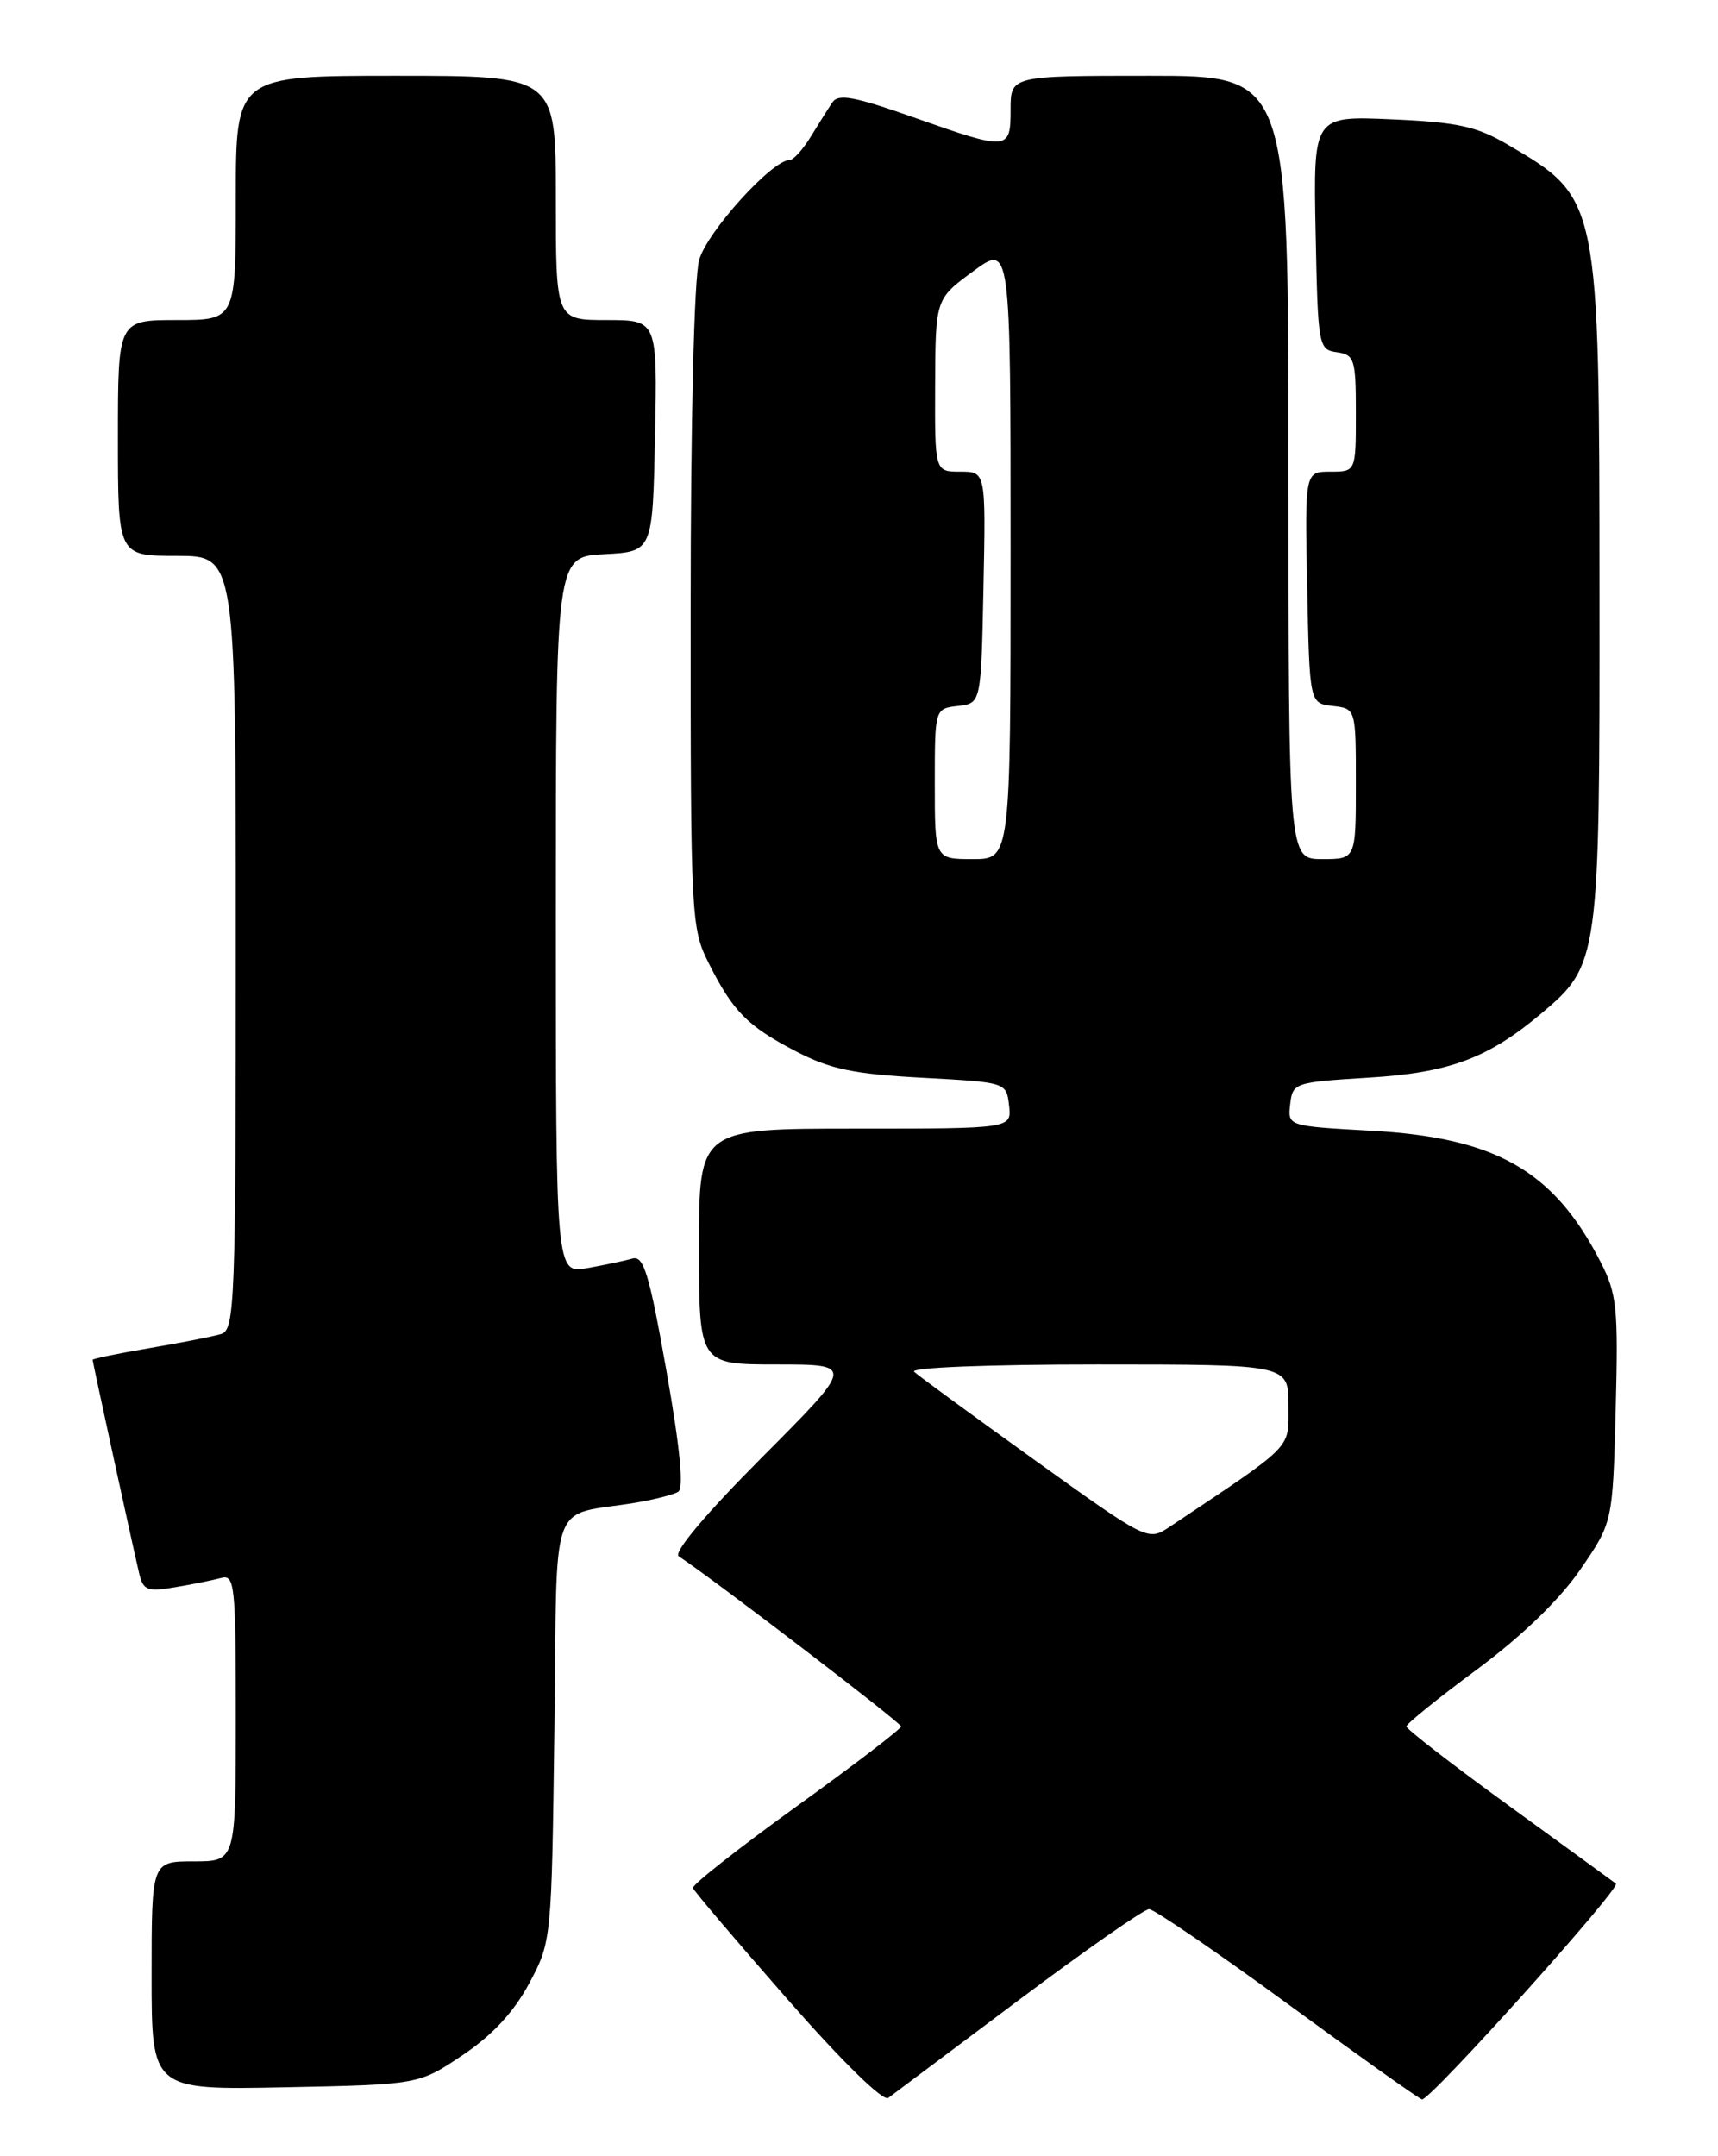 <?xml version="1.0" encoding="UTF-8" standalone="no"?>
<!DOCTYPE svg PUBLIC "-//W3C//DTD SVG 1.1//EN" "http://www.w3.org/Graphics/SVG/1.1/DTD/svg11.dtd" >
<svg xmlns="http://www.w3.org/2000/svg" xmlns:xlink="http://www.w3.org/1999/xlink" version="1.1" viewBox="0 0 204 256">
 <g >
 <path fill="currentColor"
d=" M 120.94 237.49 C 128.88 231.54 135.85 226.67 136.44 226.67 C 137.03 226.67 144.39 231.70 152.79 237.84 C 161.19 243.99 168.41 249.13 168.85 249.26 C 169.70 249.52 192.52 224.13 191.88 223.64 C 191.67 223.48 185.99 219.34 179.25 214.45 C 172.51 209.56 167.00 205.30 167.00 204.98 C 167.00 204.67 170.77 201.62 175.38 198.21 C 180.72 194.25 185.16 189.96 187.63 186.38 C 191.50 180.76 191.50 180.76 191.85 167.38 C 192.17 155.18 192.00 153.61 190.01 149.74 C 184.47 138.98 177.60 135.06 162.82 134.25 C 152.90 133.70 152.90 133.70 153.20 131.10 C 153.49 128.56 153.71 128.49 162.50 127.95 C 172.08 127.37 176.68 125.66 183.01 120.34 C 189.88 114.56 189.96 113.97 189.93 70.50 C 189.91 23.51 189.92 23.55 179.05 17.18 C 175.33 15.00 173.07 14.51 165.27 14.17 C 155.94 13.76 155.94 13.76 156.22 27.63 C 156.49 41.16 156.56 41.51 158.75 41.82 C 160.84 42.12 161.00 42.64 161.00 49.07 C 161.00 56.00 161.00 56.00 157.97 56.00 C 154.94 56.00 154.94 56.00 155.22 69.75 C 155.50 83.50 155.50 83.50 158.25 83.82 C 161.00 84.13 161.00 84.13 161.00 93.07 C 161.00 102.00 161.00 102.00 157.00 102.00 C 153.00 102.00 153.00 102.00 153.00 55.50 C 153.00 9.00 153.00 9.00 136.50 9.00 C 120.00 9.00 120.00 9.00 120.00 13.00 C 120.00 17.90 119.77 17.92 108.44 13.92 C 101.42 11.45 99.54 11.10 98.83 12.17 C 98.34 12.90 97.18 14.74 96.26 16.25 C 95.33 17.76 94.21 19.00 93.76 19.00 C 91.67 19.00 83.95 27.54 83.02 30.86 C 82.42 33.02 82.01 49.93 82.01 72.29 C 82.00 108.79 82.07 110.22 84.12 114.29 C 87.04 120.10 88.73 121.81 94.50 124.82 C 98.58 126.94 101.35 127.52 109.50 127.96 C 119.50 128.50 119.50 128.50 119.82 131.25 C 120.13 134.00 120.13 134.00 101.57 134.00 C 83.00 134.00 83.00 134.00 83.00 148.00 C 83.00 162.00 83.00 162.00 92.23 162.00 C 101.47 162.00 101.47 162.00 90.48 173.03 C 83.76 179.78 79.92 184.34 80.60 184.78 C 84.70 187.48 107.00 204.54 107.00 204.98 C 107.00 205.28 101.39 209.57 94.53 214.51 C 87.68 219.46 82.17 223.79 82.28 224.16 C 82.40 224.52 87.44 230.45 93.48 237.34 C 99.98 244.75 104.87 249.55 105.48 249.08 C 106.04 248.66 113.00 243.44 120.94 237.49 Z  M 54.94 244.00 C 58.48 241.62 61.01 238.89 62.83 235.50 C 65.49 230.52 65.50 230.42 65.83 205.31 C 66.19 176.94 65.04 180.14 75.50 178.41 C 77.70 178.04 79.97 177.46 80.53 177.12 C 81.22 176.71 80.75 171.89 79.13 162.73 C 77.10 151.26 76.43 149.04 75.10 149.43 C 74.22 149.68 71.81 150.19 69.75 150.56 C 66.00 151.22 66.00 151.22 66.00 108.66 C 66.00 66.10 66.00 66.10 71.75 65.80 C 77.50 65.50 77.50 65.50 77.78 51.75 C 78.06 38.00 78.06 38.00 72.03 38.00 C 66.00 38.00 66.00 38.00 66.00 23.50 C 66.00 9.00 66.00 9.00 47.00 9.00 C 28.00 9.00 28.00 9.00 28.00 23.50 C 28.00 38.00 28.00 38.00 21.00 38.00 C 14.00 38.00 14.00 38.00 14.00 52.00 C 14.00 66.00 14.00 66.00 21.00 66.00 C 28.00 66.00 28.00 66.00 28.00 111.93 C 28.00 154.81 27.88 157.90 26.25 158.39 C 25.29 158.68 21.46 159.43 17.75 160.06 C 14.04 160.69 11.00 161.32 11.00 161.45 C 11.00 161.74 15.72 183.40 16.52 186.79 C 17.00 188.82 17.48 189.01 20.78 188.45 C 22.83 188.11 25.29 187.61 26.25 187.35 C 27.87 186.90 28.00 188.16 28.00 203.93 C 28.00 221.00 28.00 221.00 23.00 221.00 C 18.00 221.00 18.00 221.00 18.00 234.57 C 18.00 248.14 18.00 248.14 33.87 247.82 C 49.73 247.50 49.73 247.50 54.94 244.00 Z  M 122.90 173.38 C 115.53 168.08 109.07 163.36 108.55 162.87 C 108.01 162.37 117.29 162.00 130.30 162.00 C 153.00 162.00 153.00 162.00 153.00 166.86 C 153.00 172.14 153.83 171.29 138.93 181.25 C 136.31 183.00 136.31 183.00 122.90 173.38 Z  M 111.00 93.07 C 111.00 84.13 111.00 84.13 113.75 83.82 C 116.50 83.50 116.50 83.50 116.78 69.75 C 117.06 56.00 117.06 56.00 114.03 56.00 C 111.00 56.00 111.00 56.00 111.04 45.75 C 111.08 35.50 111.08 35.50 115.54 32.22 C 120.00 28.94 120.00 28.94 120.00 65.47 C 120.00 102.00 120.00 102.00 115.50 102.00 C 111.00 102.00 111.00 102.00 111.00 93.07 Z "/>
</g>
</svg>